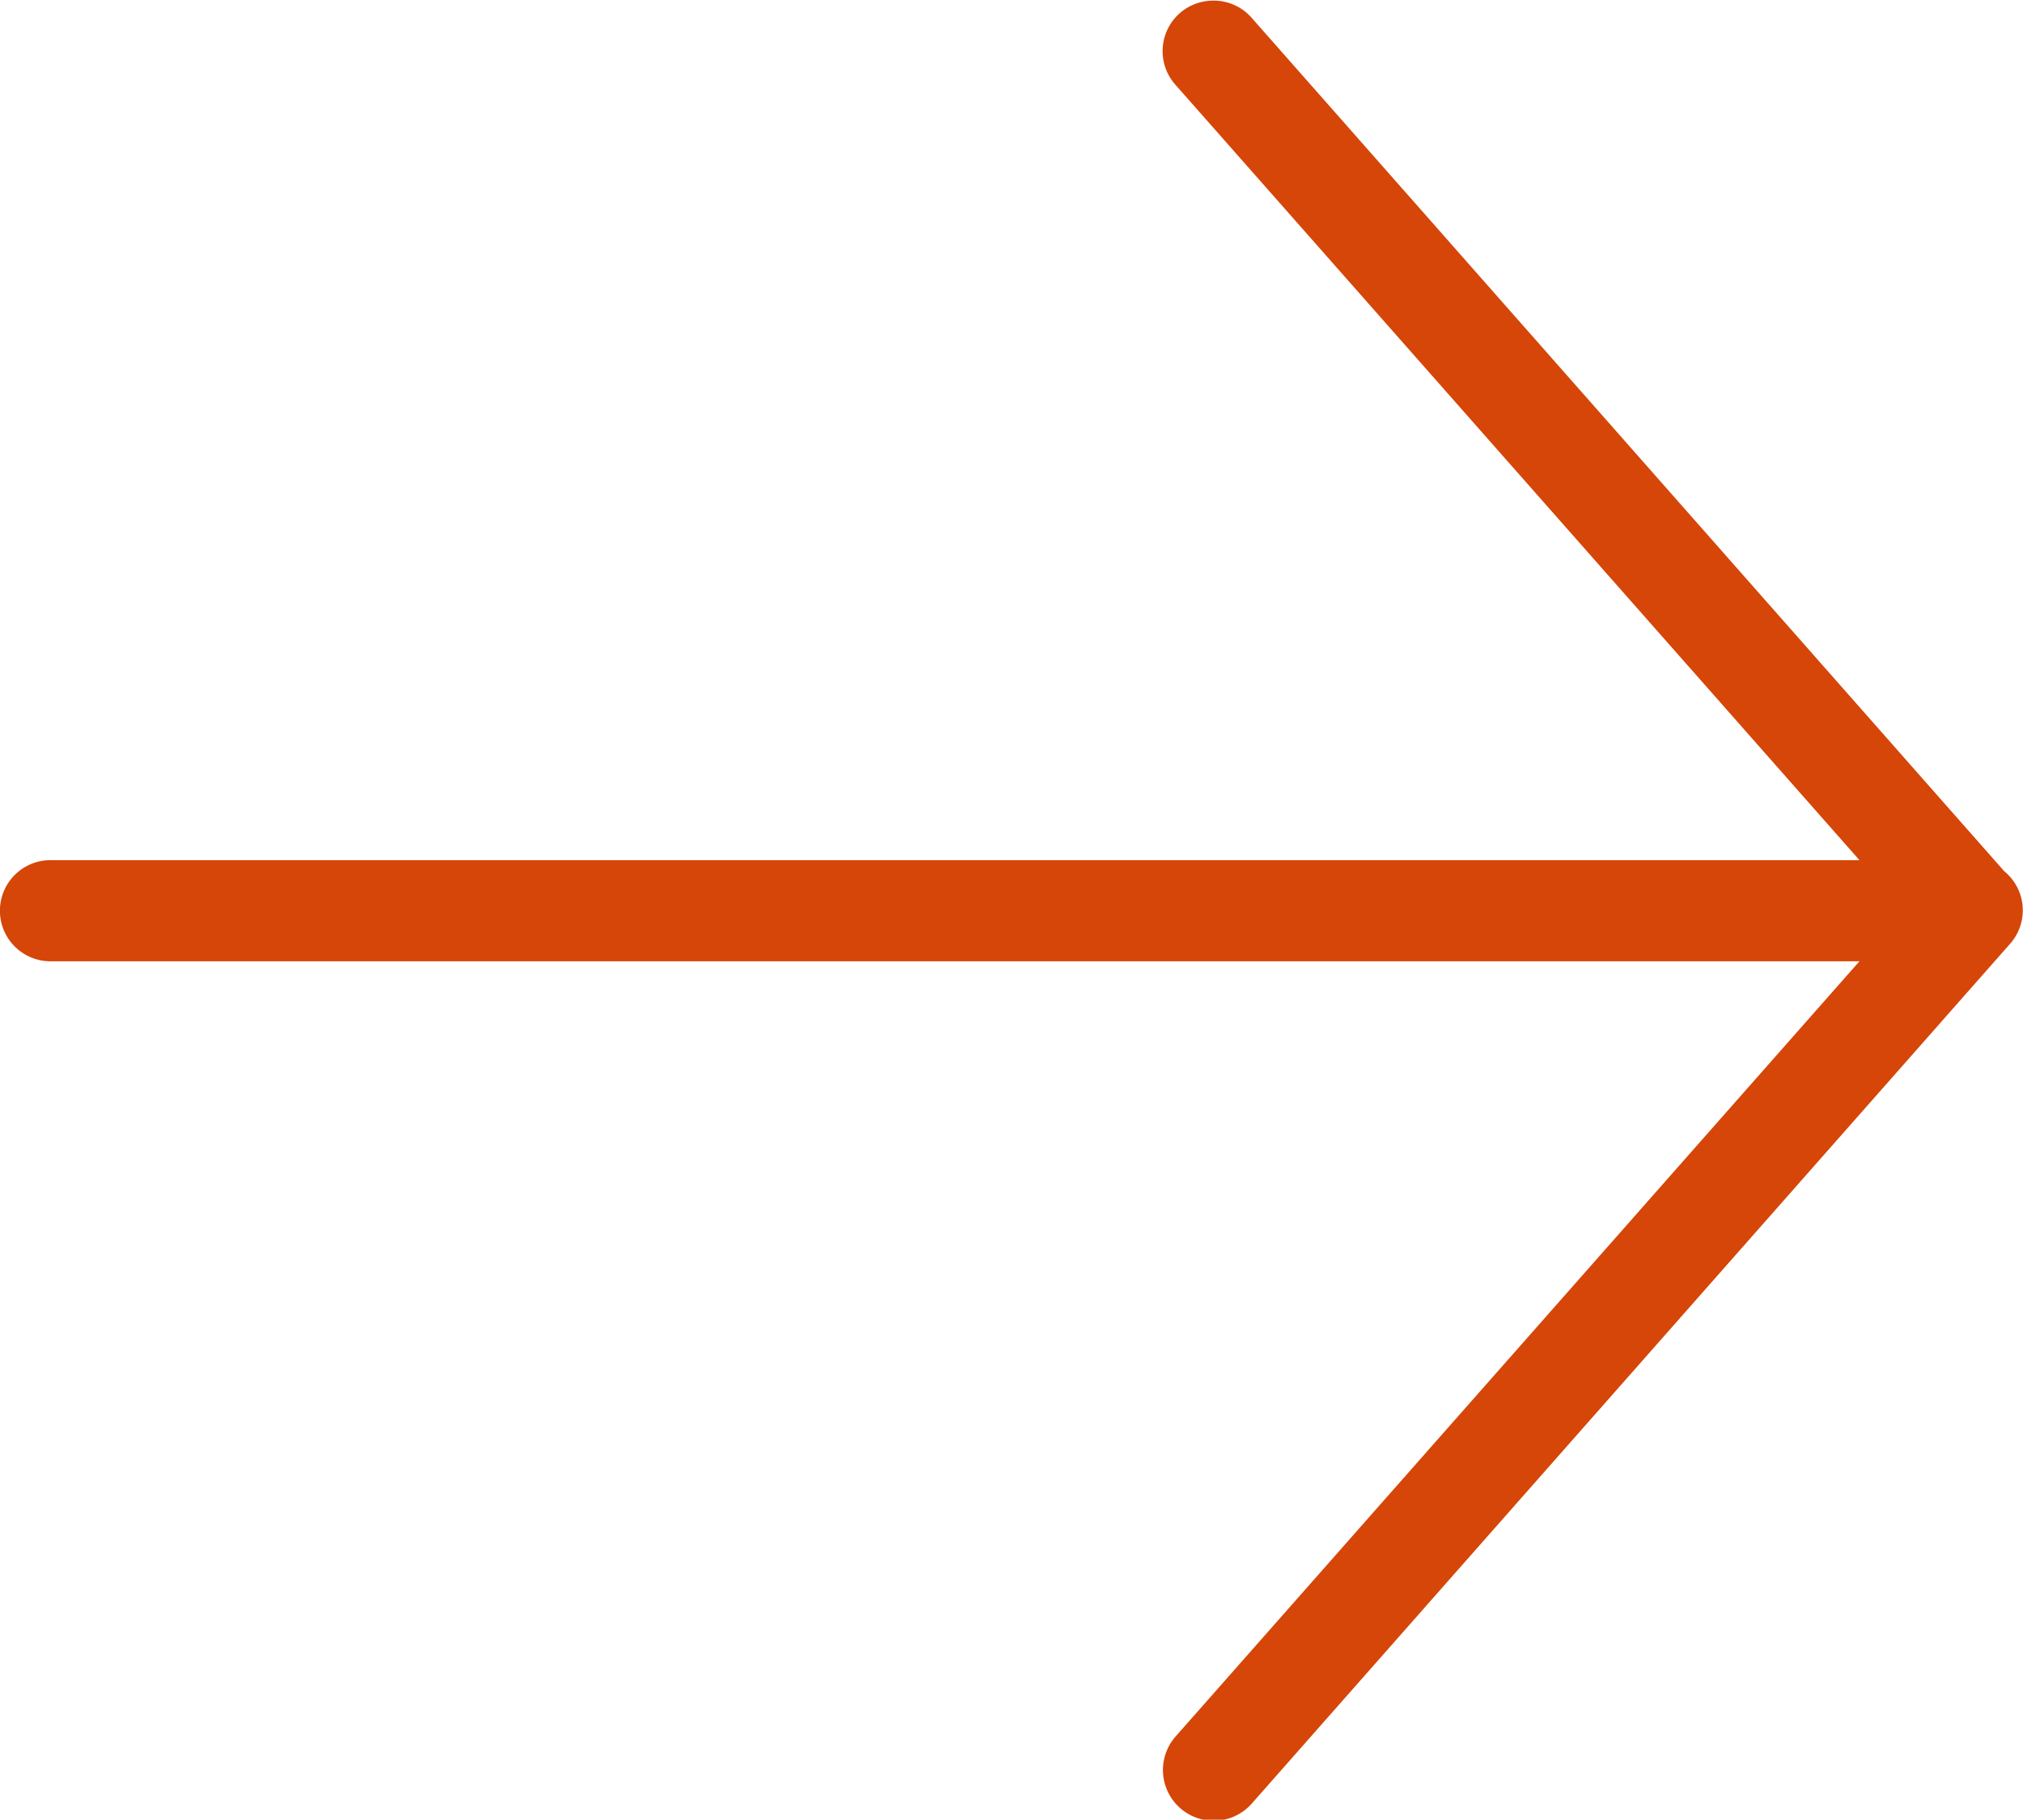 <svg id="Group_448" data-name="Group 448" xmlns="http://www.w3.org/2000/svg" width="15.067" height="13.552" viewBox="0 0 15.067 13.552">
  <path id="Path_542" data-name="Path 542" d="M357.505,294.3a.376.376,0,0,0-.267.628l5.093,5.773H348.866a.376.376,0,1,0-.016.753h13.481l-5.093,5.773a.377.377,0,1,0,.567.5l5.645-6.4a.376.376,0,0,0-.026-.531l-.016-.014-5.6-6.35A.376.376,0,0,0,357.505,294.3Z" transform="translate(-348.482 -294.295)" fill="#d54608"/>
</svg>
